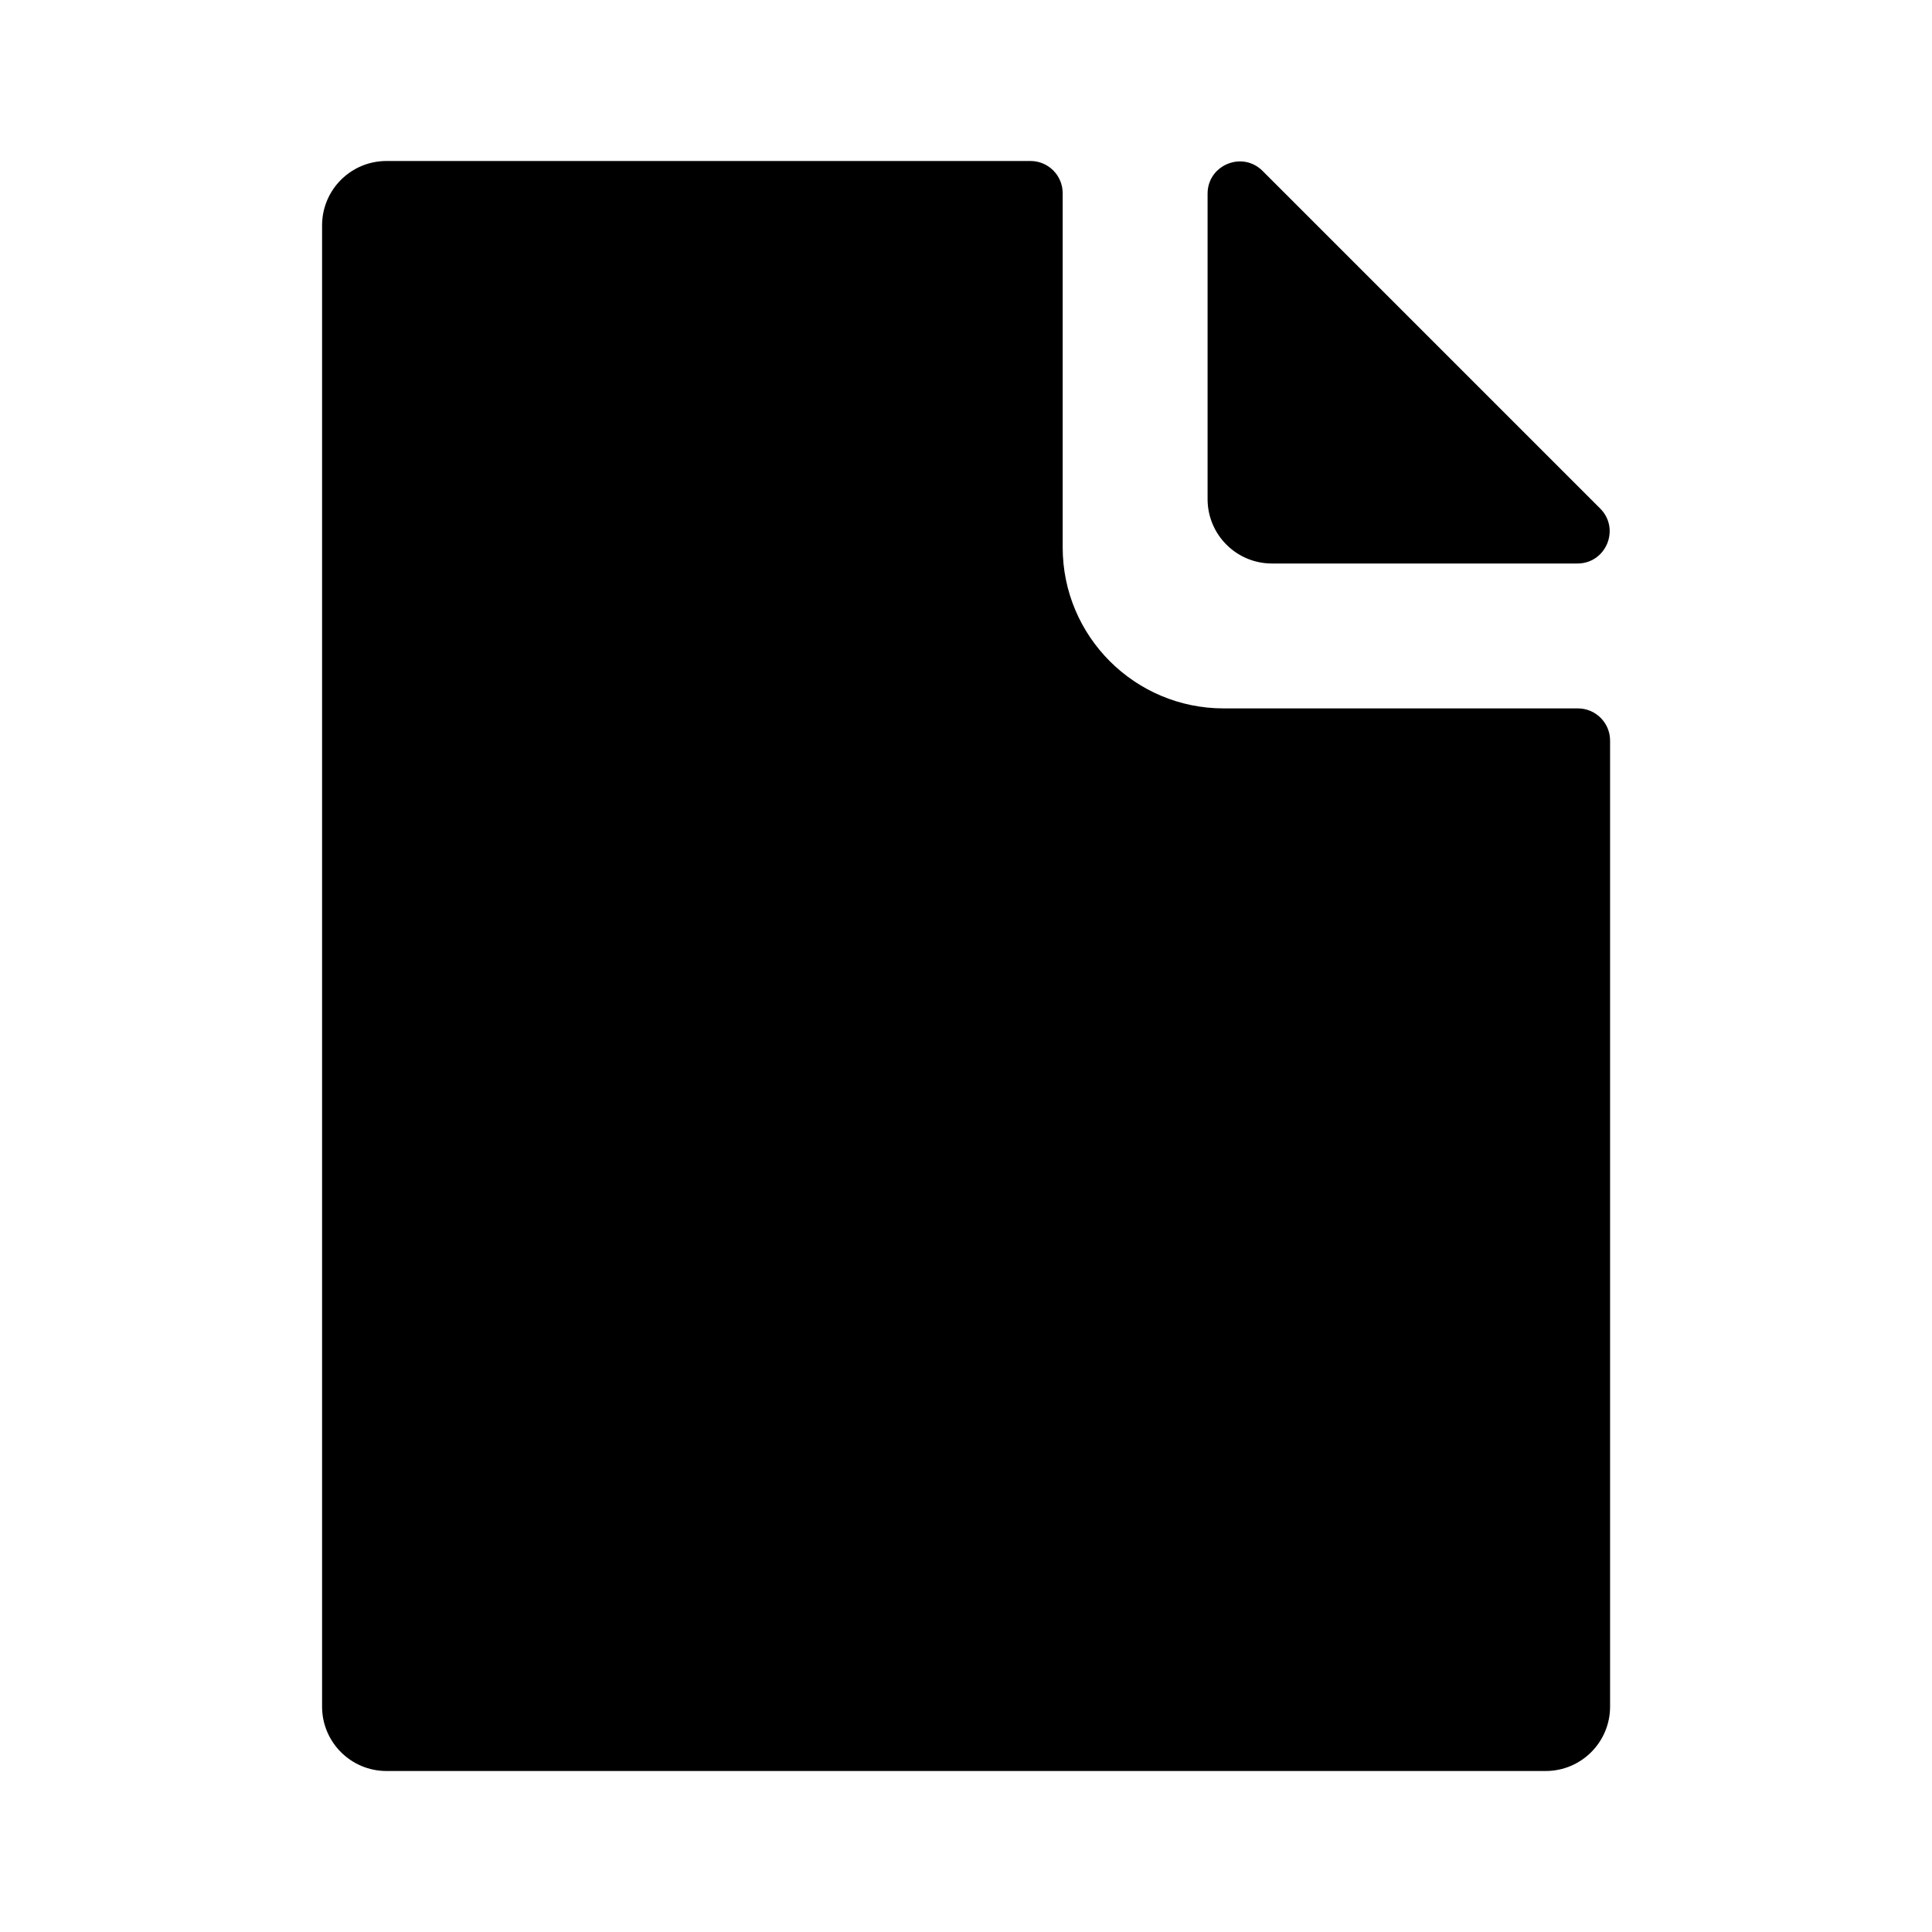 <svg width="24" height="24" viewBox="0 0 24 24" fill="none" xmlns="http://www.w3.org/2000/svg">
<path d="M4.001 2.8C4.001 2.358 4.359 2 4.801 2L12.801 2C13.022 2 13.201 2.179 13.201 2.4V6.8C13.201 7.905 14.097 8.8 15.201 8.8H19.601C19.822 8.8 20.001 8.979 20.001 9.2V21.2C20.001 21.642 19.643 22 19.201 22H4.801C4.359 22 4.001 21.642 4.001 21.2L4.001 2.8Z" fill="currentColor"/>
<path d="M15.684 2.123C15.432 1.871 15.001 2.05 15.001 2.406V6.2C15.001 6.642 15.359 7 15.801 7H19.595C19.952 7 20.13 6.569 19.878 6.317L15.684 2.123Z" fill="currentColor"/>
</svg>
